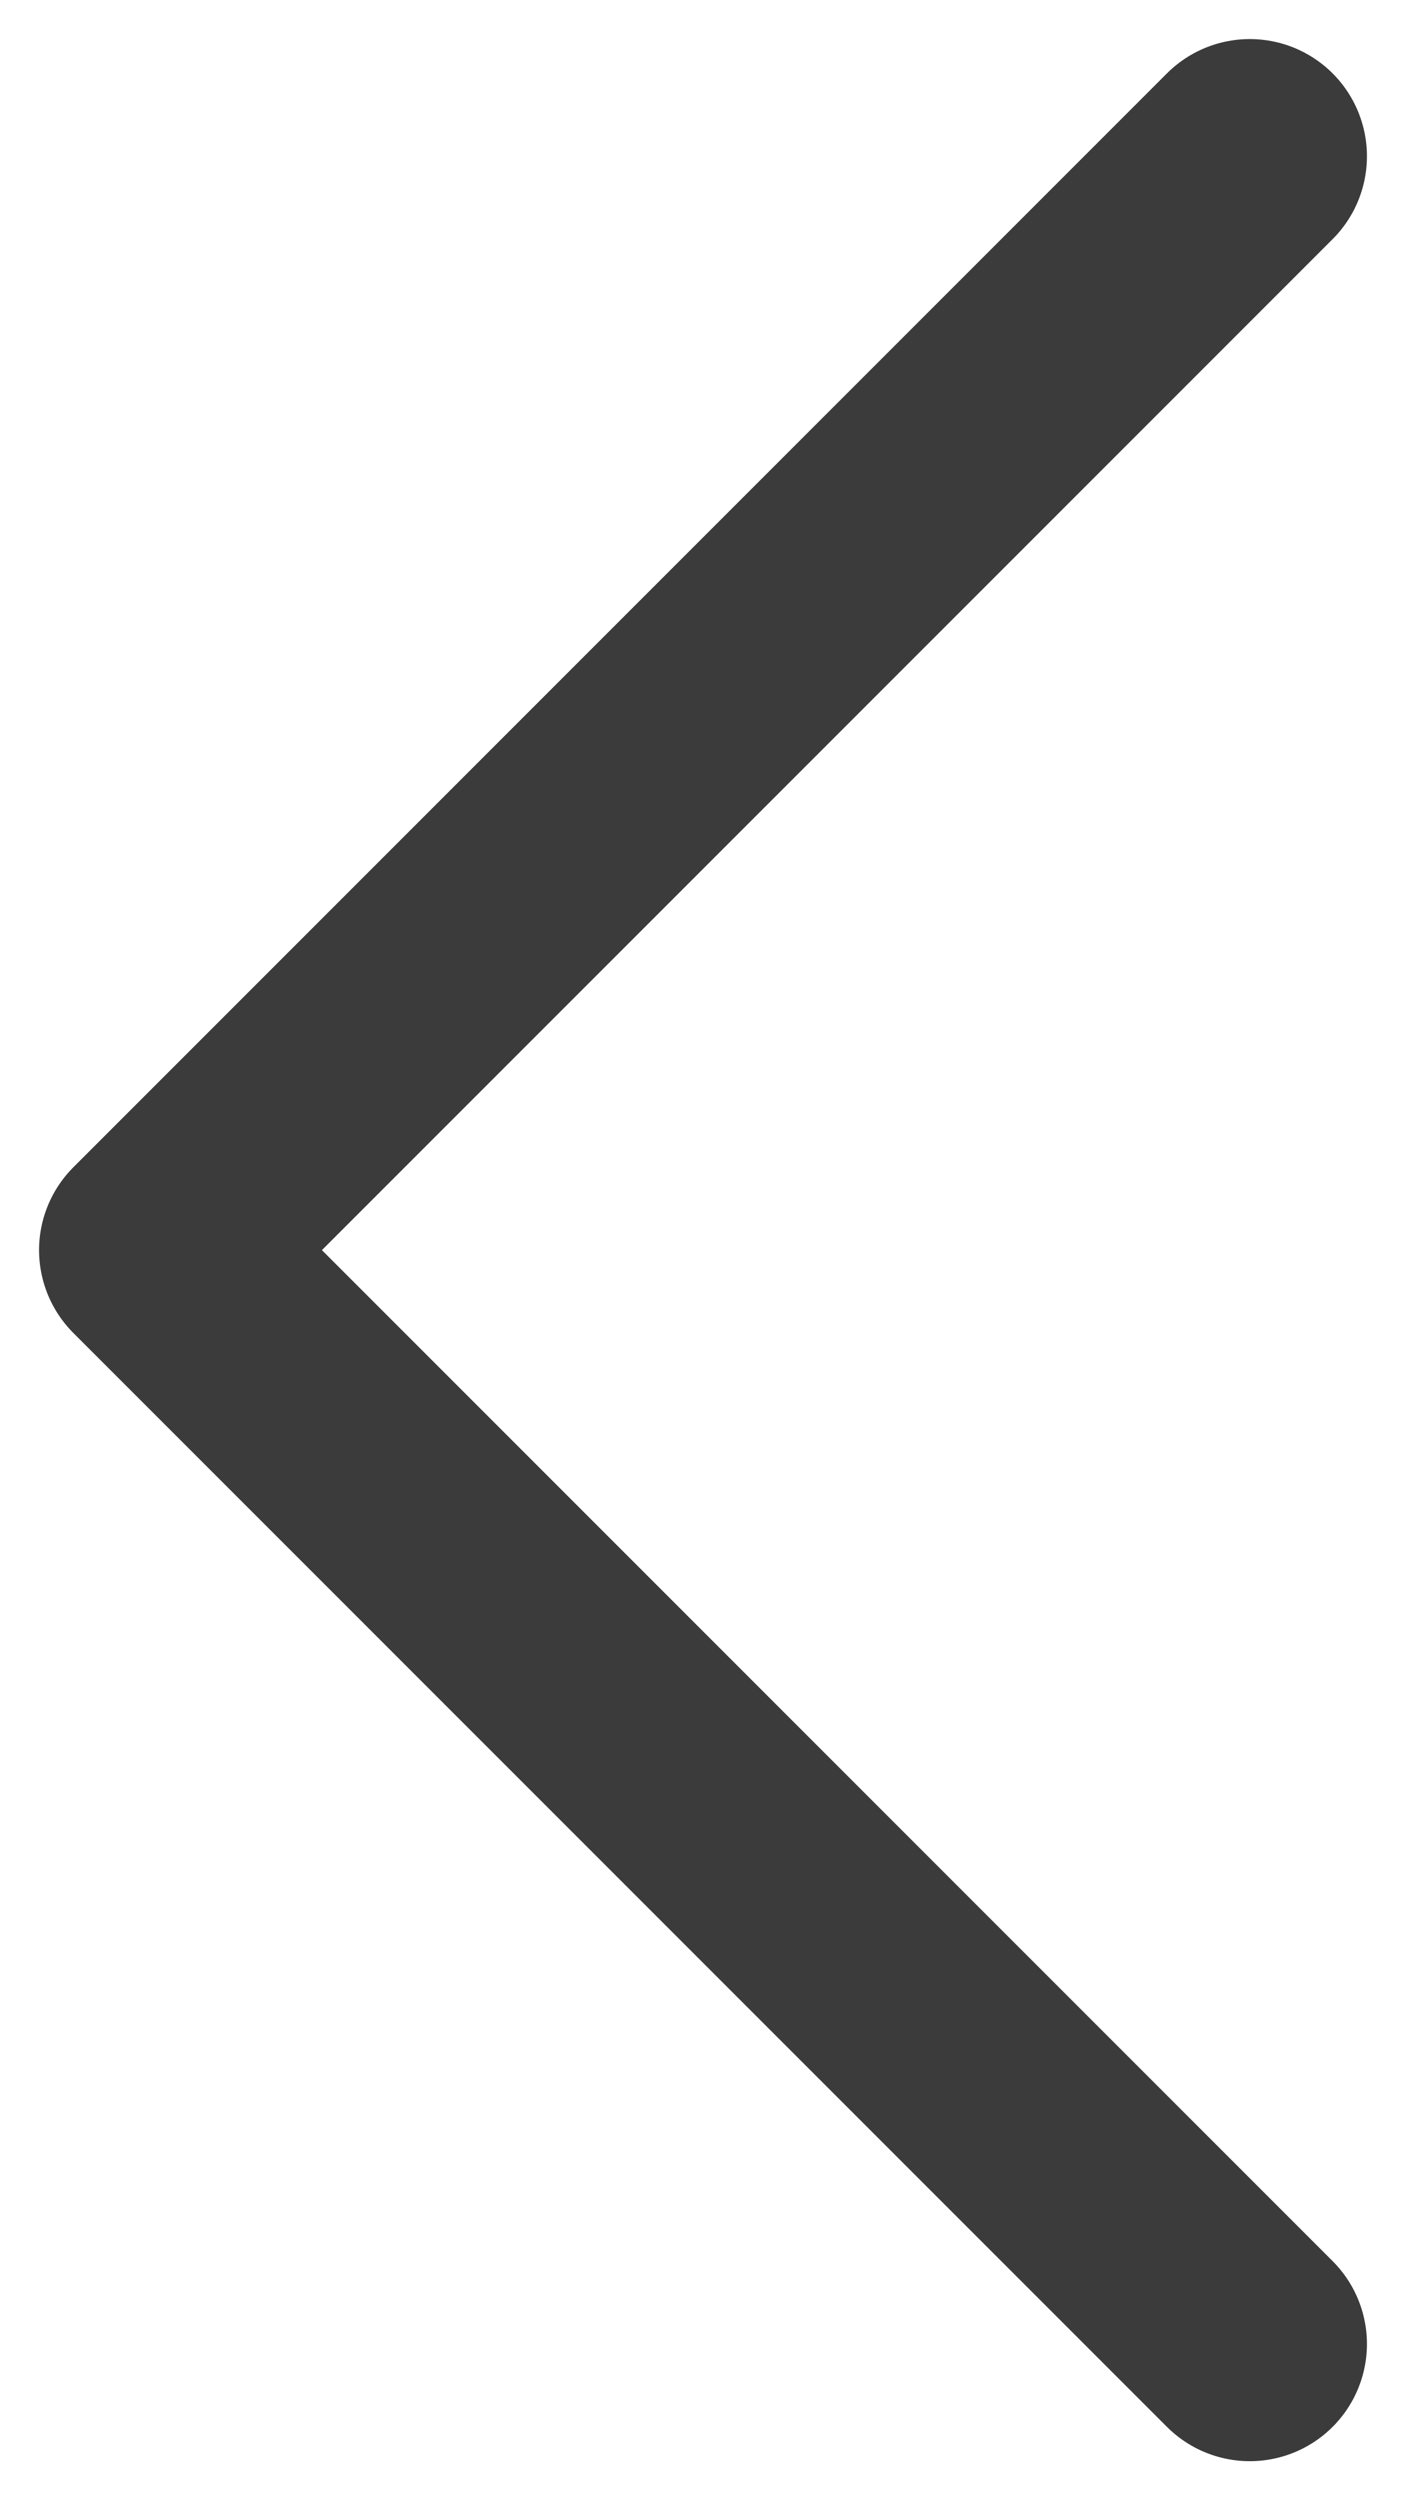 <svg width="9" height="16" viewBox="0 0 9 16" fill="none" xmlns="http://www.w3.org/2000/svg">
<path d="M8 15L1 8L8 1" stroke="#3B3B3B" stroke-width="1.5" stroke-linecap="round" stroke-linejoin="round"/>
</svg>
